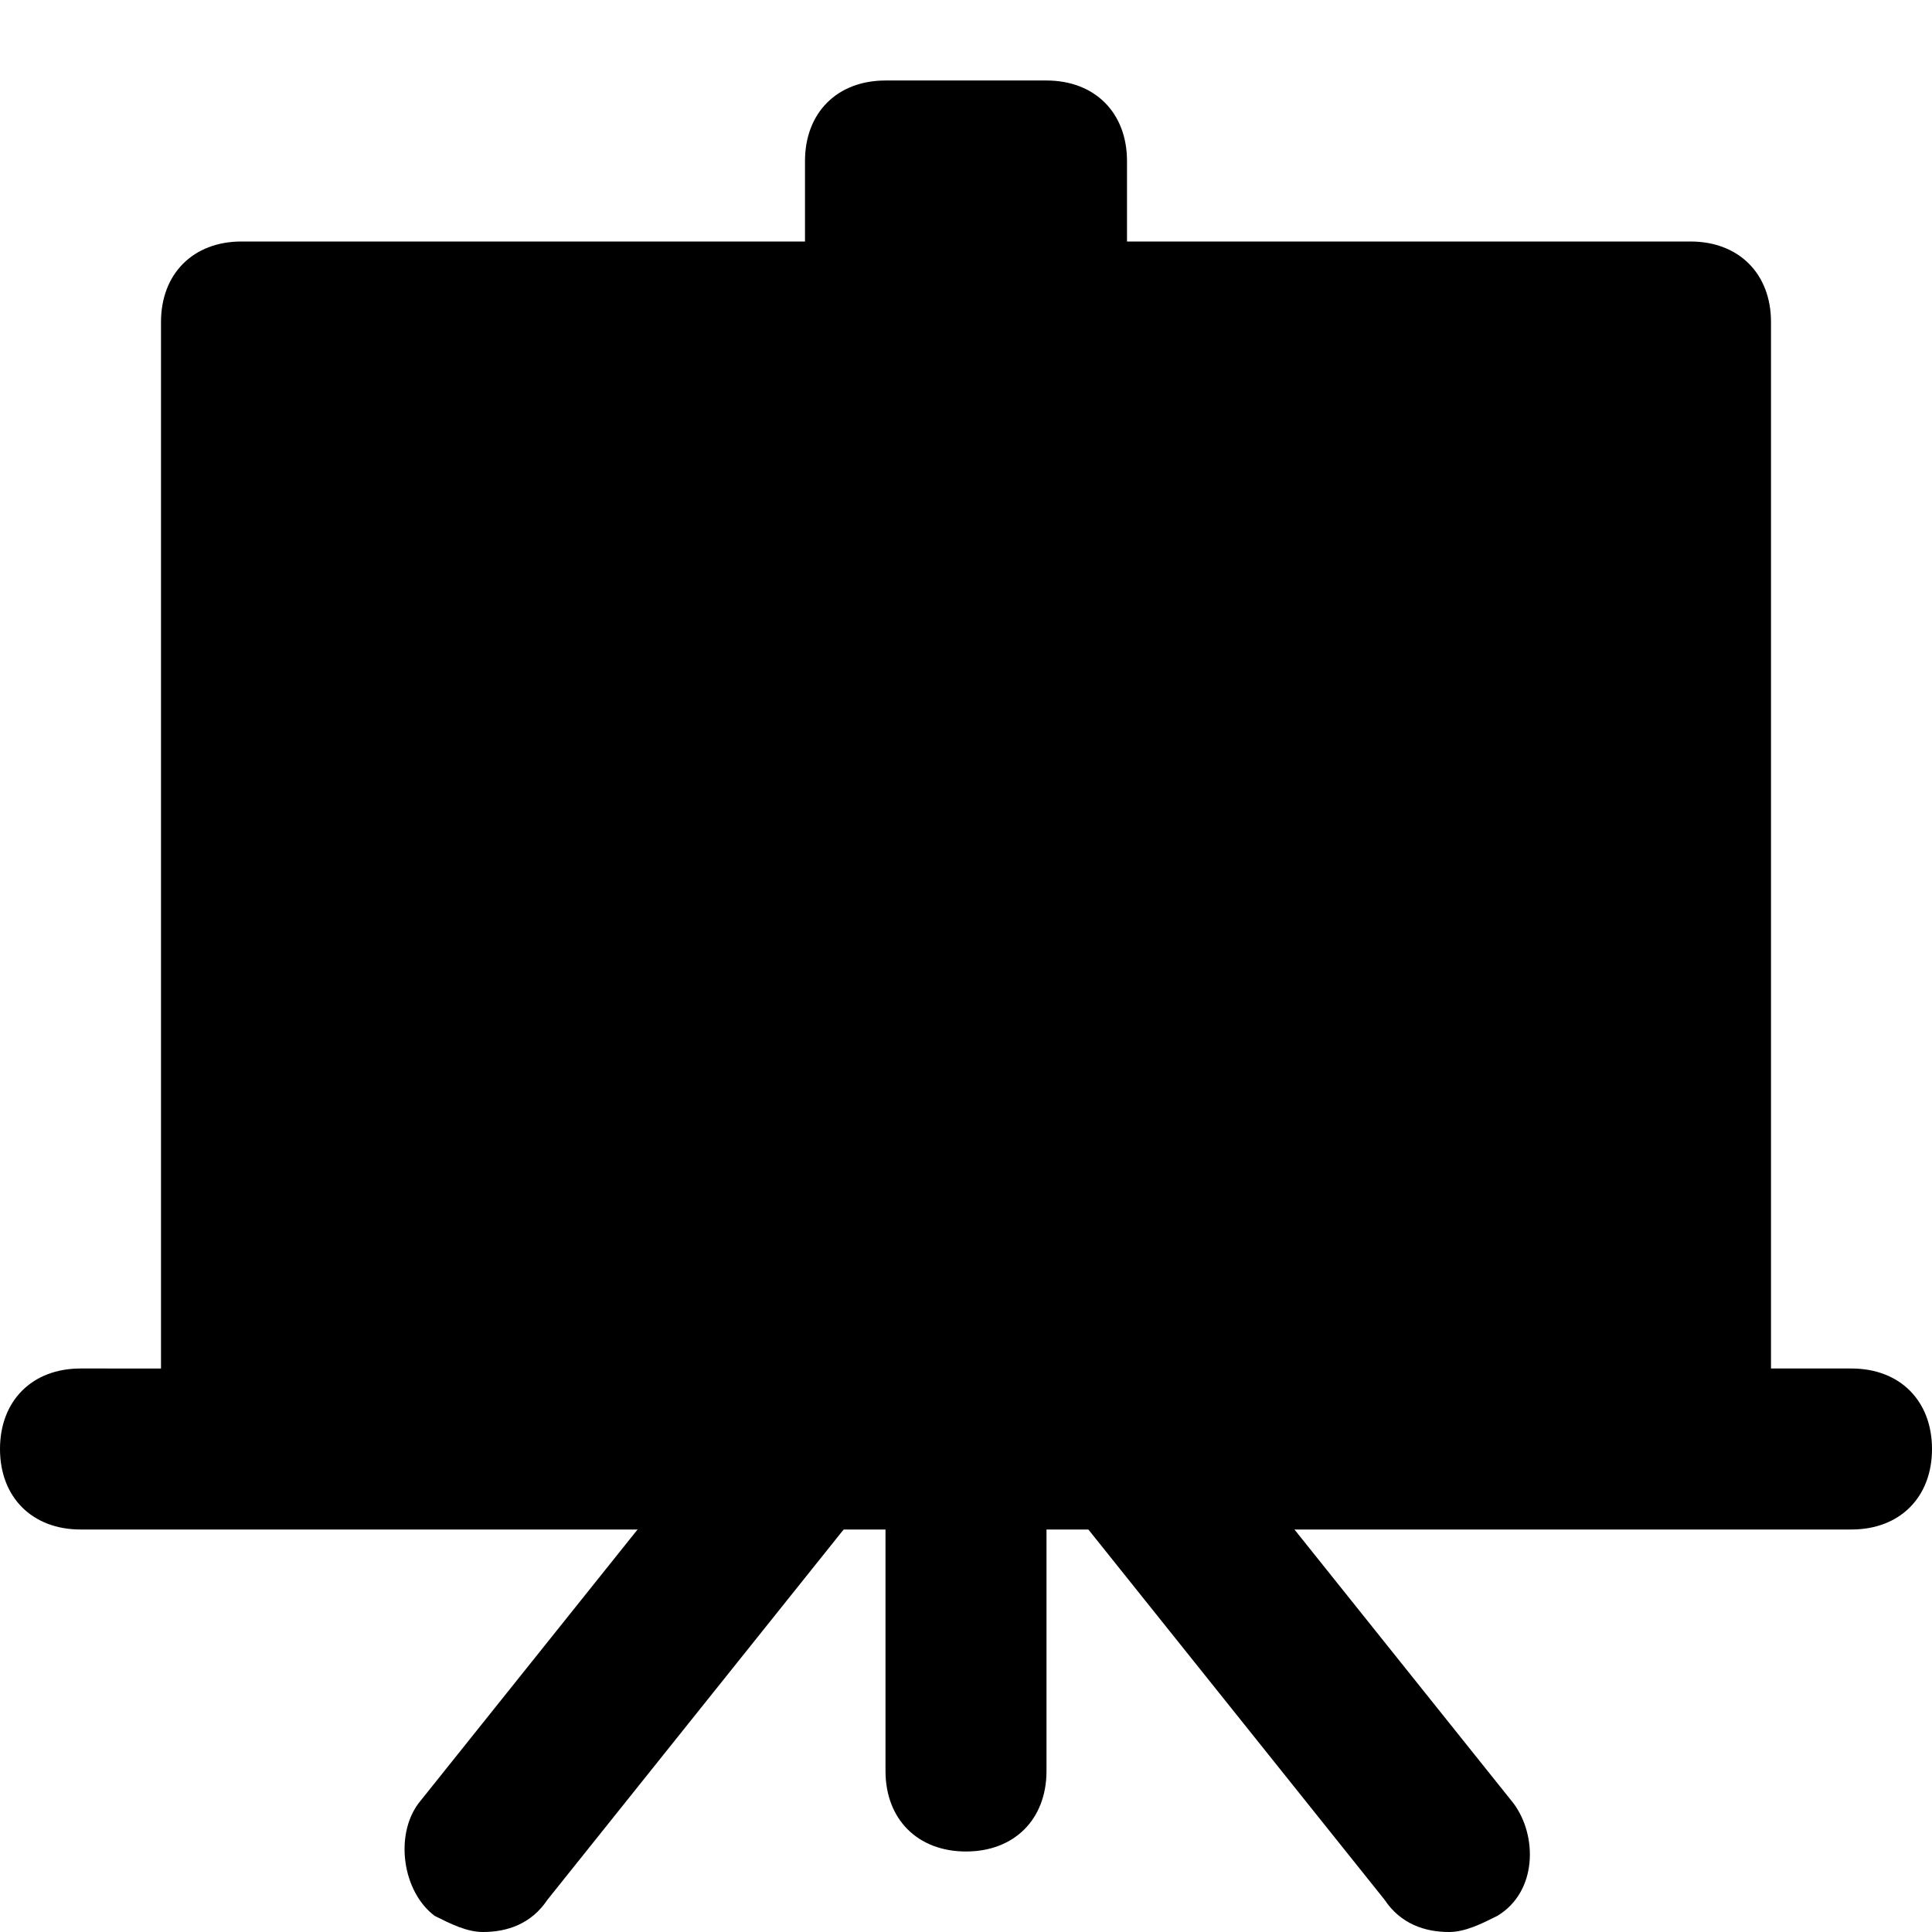 <?xml version="1.0" encoding="utf-8"?>
<!-- Generator: Adobe Illustrator 19.1.0, SVG Export Plug-In . SVG Version: 6.00 Build 0)  -->
<!DOCTYPE svg PUBLIC "-//W3C//DTD SVG 1.1//EN" "http://www.w3.org/Graphics/SVG/1.1/DTD/svg11.dtd">
<svg version="1.1" id="Layer_1" xmlns="http://www.w3.org/2000/svg" xmlns:xlink="http://www.w3.org/1999/xlink" x="0px" y="0px"
	 width="24px" height="24px" viewBox="0 0 24 24" enable-background="new 0 0 24 24" xml:space="preserve">
<path id="color_63_" d="M12,23c-0.6,0-1-0.4-1-1v-4c0-0.6,0.4-1,1-1s1,0.4,1,1v4C13,22.6,12.6,23,12,23z"/>
<path id="color_62_" d="M6,24c-0.2,0-0.4-0.1-0.6-0.2c-0.4-0.3-0.5-1-0.2-1.4l4-5c0.3-0.4,1-0.5,1.4-0.2c0.4,0.3,0.5,1,0.2,1.4l-4,5
	C6.6,23.9,6.3,24,6,24z"/>
<path id="color_61_" d="M18,24c-0.3,0-0.6-0.1-0.8-0.4l-4-5c-0.3-0.4-0.3-1.1,0.2-1.4c0.4-0.3,1.1-0.3,1.4,0.2l4,5
	c0.3,0.4,0.3,1.1-0.2,1.4C18.4,23.9,18.2,24,18,24z"/>
<path d="M23,17h-1V4c0-0.6-0.4-1-1-1h-7V2c0-0.6-0.4-1-1-1h-2c-0.6,0-1,0.4-1,1v1H3C2.4,3,2,3.4,2,4v13H1c-0.6,0-1,0.4-1,1
	s0.4,1,1,1h22c0.6,0,1-0.4,1-1S23.6,17,23,17z"/>
</svg>

